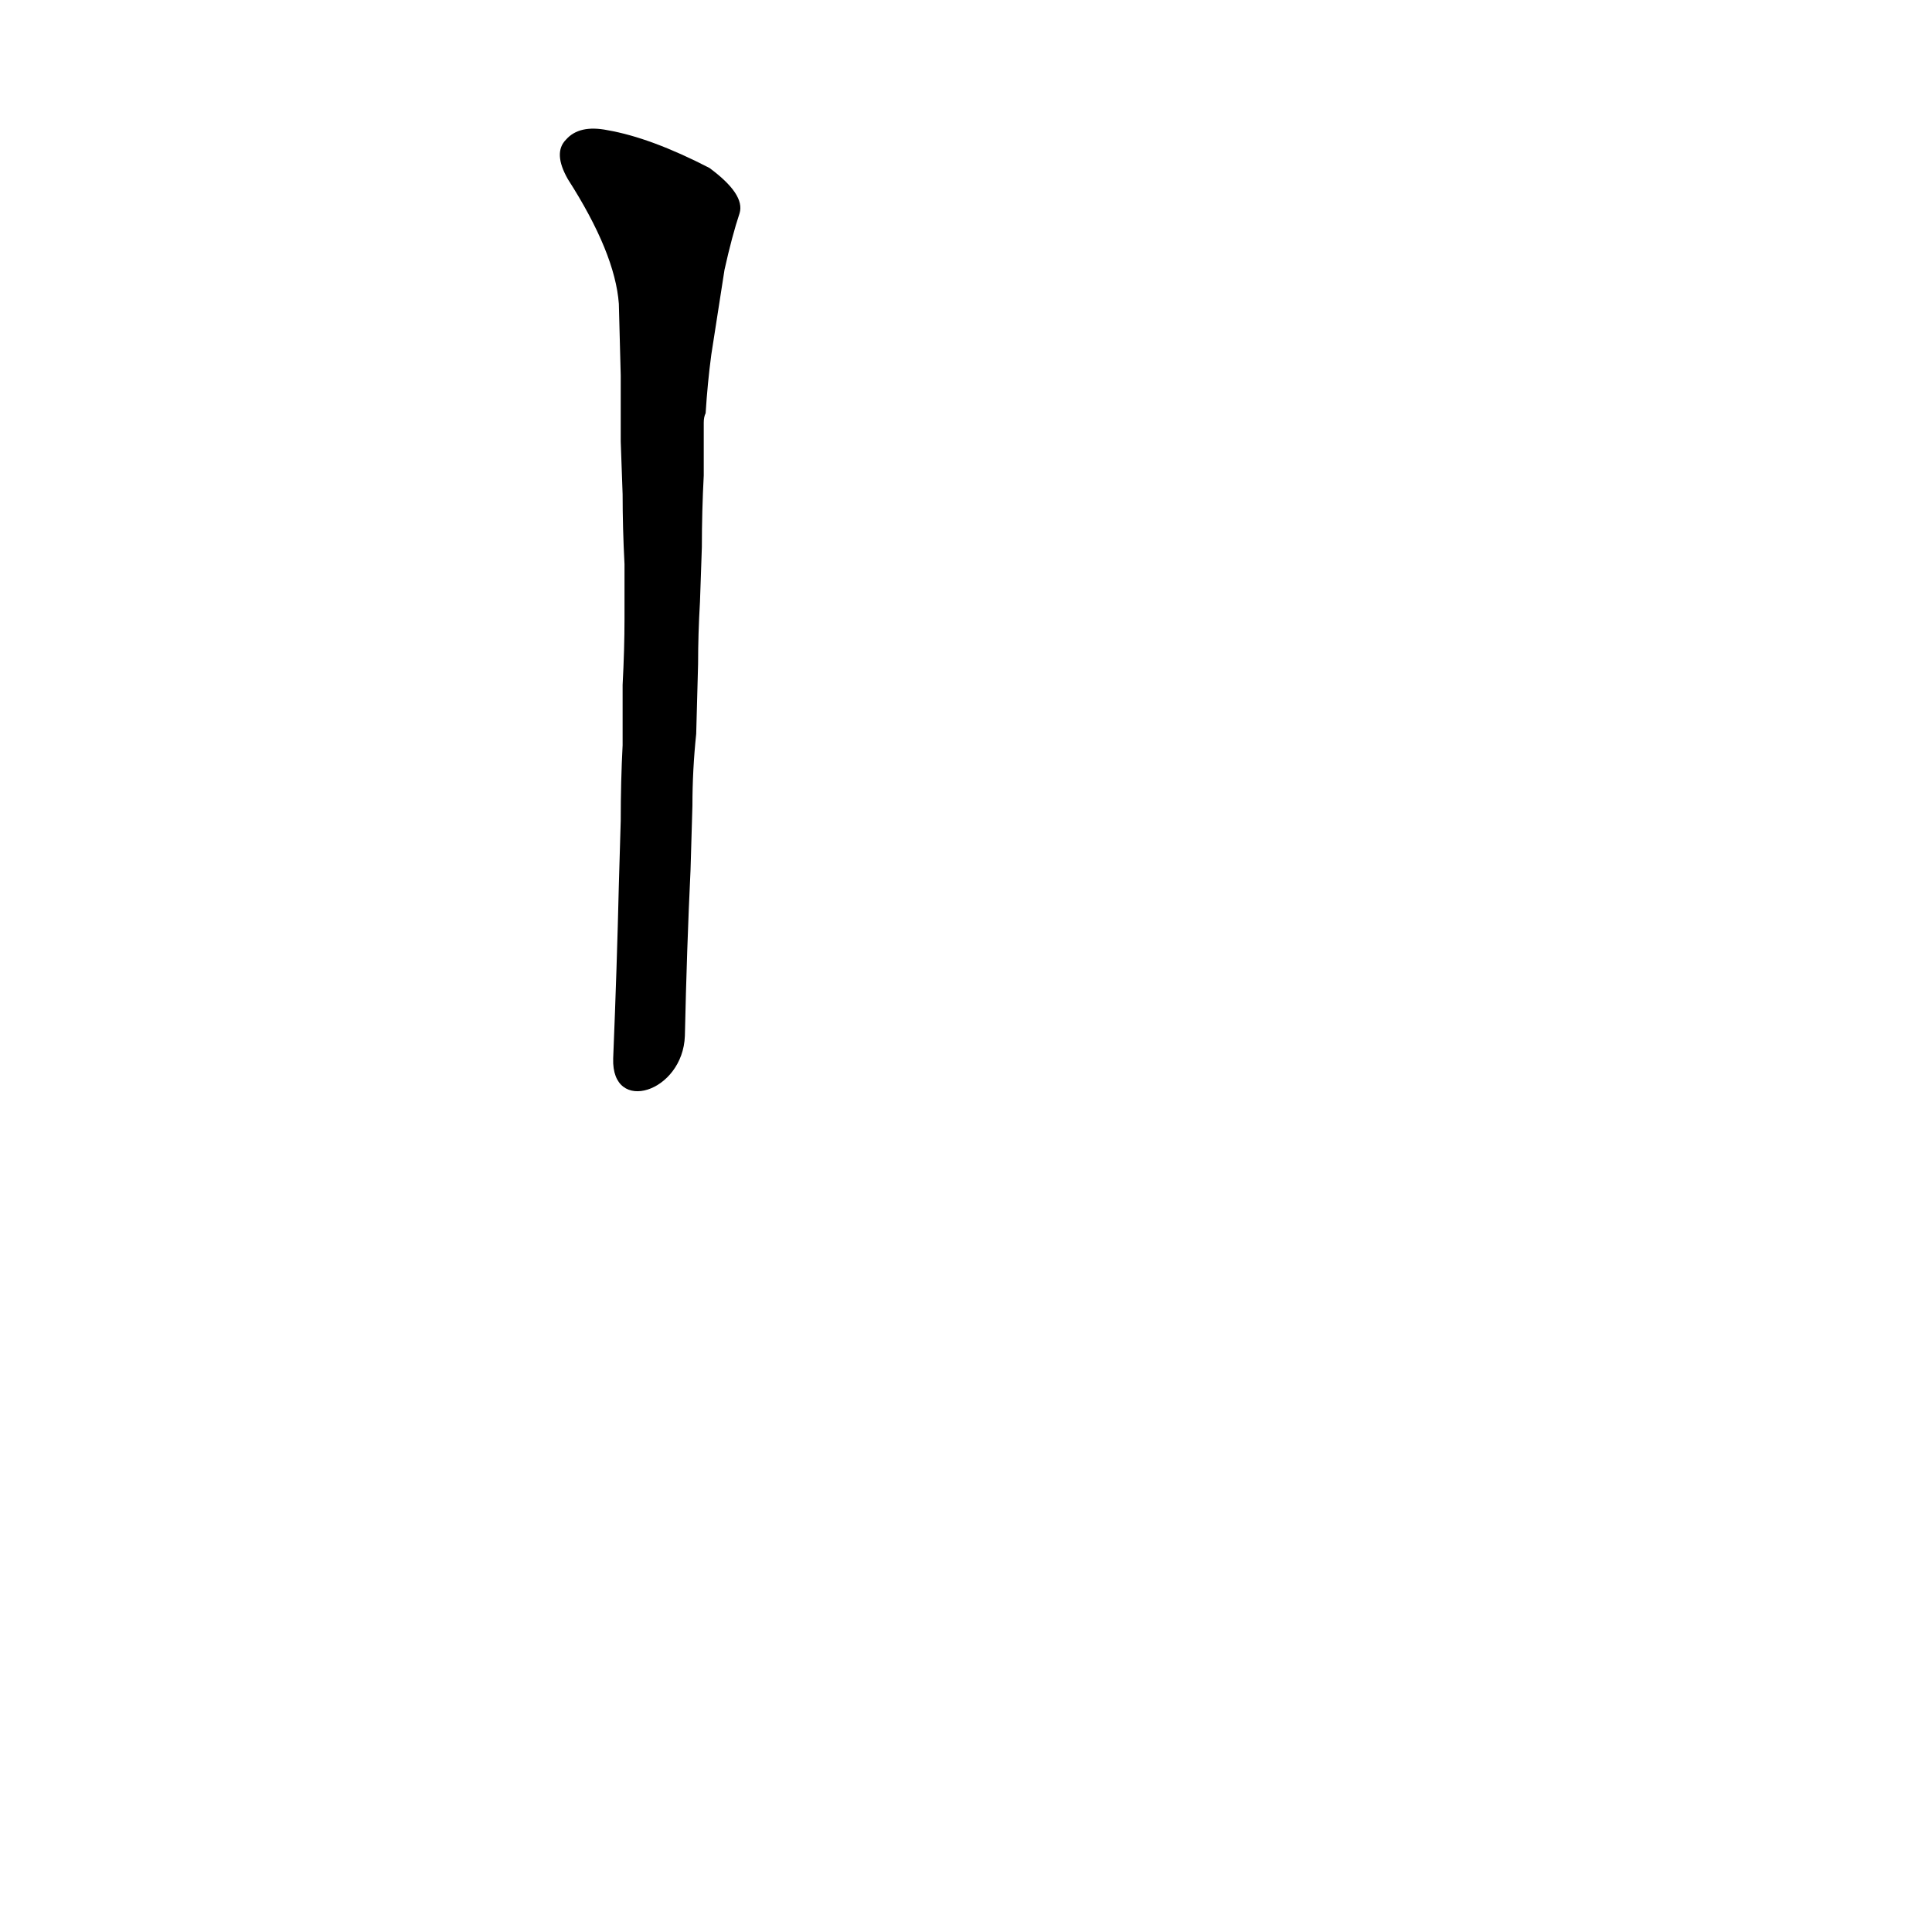 <?xml version='1.0' encoding='utf-8'?>
<svg xmlns="http://www.w3.org/2000/svg" version="1.1" viewBox="0 0 1024 1024"><g transform="scale(1, -1) translate(0, -900)"><path d="M 363 351 Q 364 397 366 439 L 367 473 Q 367 492 369 511 L 370 548 Q 370 564 371 581 L 372 610 Q 372 629 373 648 L 373 676 Q 373 679 374 681 Q 375 697 377 712 L 384 757 Q 388 775 392 787 Q 395 797 376 811 Q 345 827 322 831 Q 307 834 300 826 Q 293 819 301 805 Q 326 766 328 739 L 329 701 Q 329 685 329 666 L 330 638 Q 330 620 331 601 L 331 572 Q 331 556 330 537 L 330 505 Q 329 486 329 465 L 328 431 Q 327 388 325 339 C 324 309 362 321 363 351 Z" fill="black" /></g></svg>